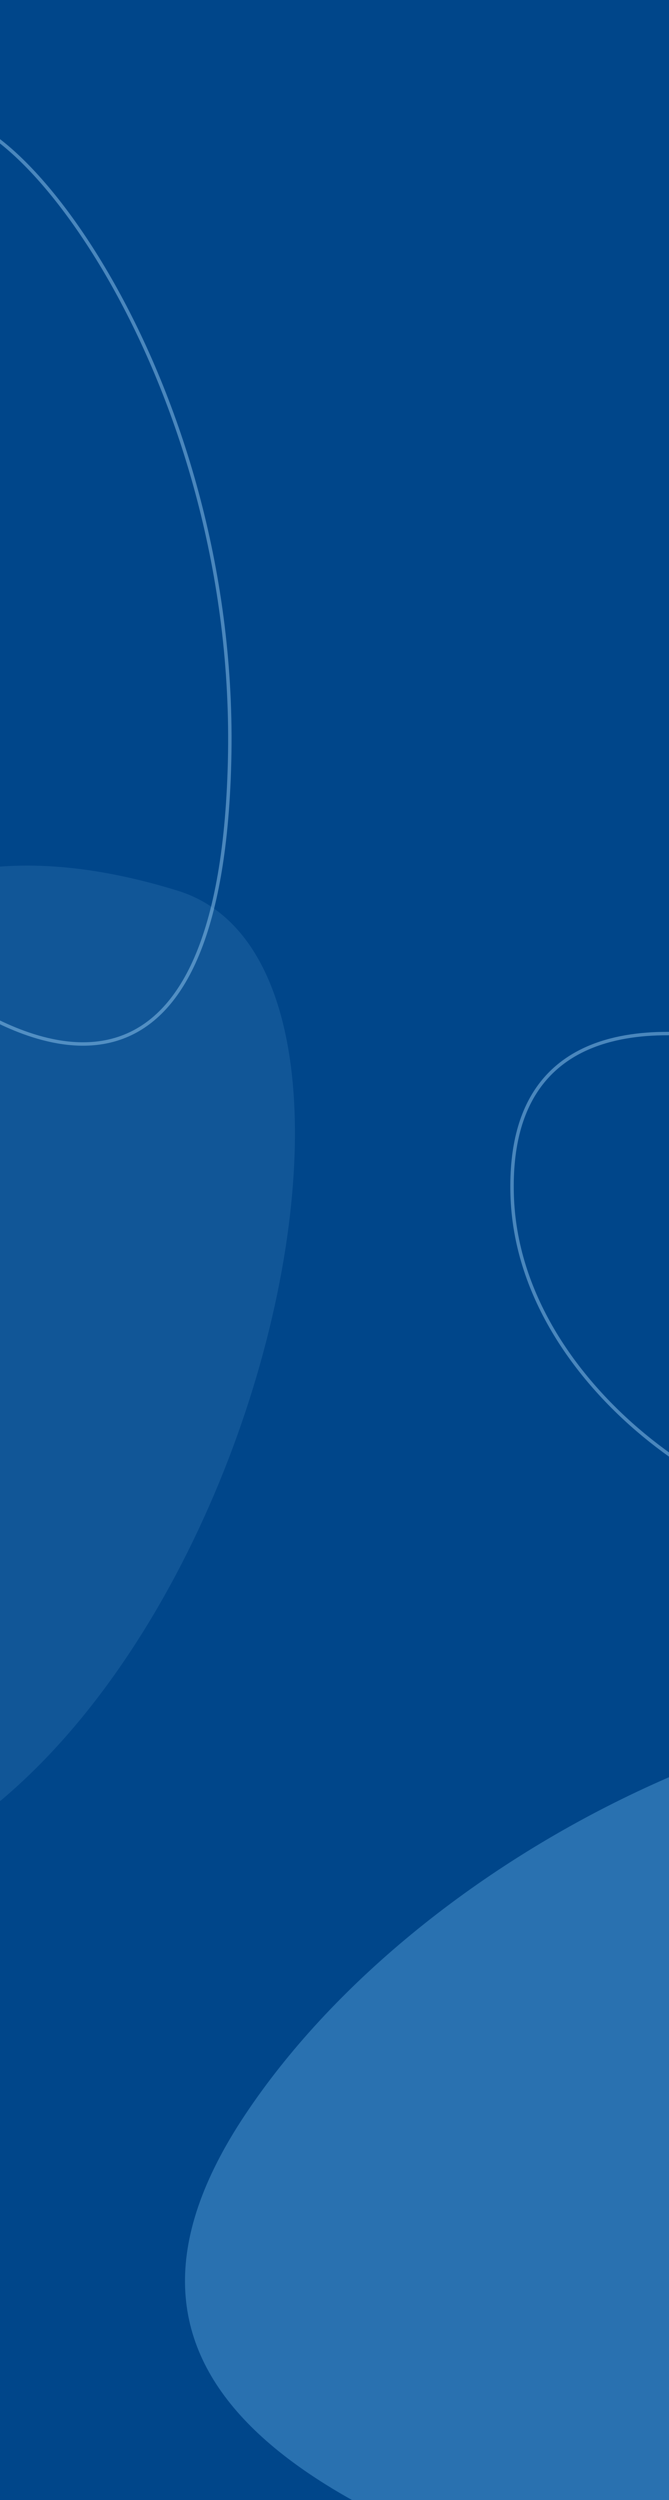 <svg width="195" height="728" viewBox="0 0 195 728" fill="none" xmlns="http://www.w3.org/2000/svg">
<g clip-path="url(#clip0_526_15106)">
<path d="M0 0H195V728H0V0Z" fill="#00468A"/>
<path d="M518.892 835.087C326.848 776.526 -28.828 766.406 71.368 615.906C171.564 465.405 534.412 373.15 518.892 835.087Z" fill="#539CD6" fill-opacity="0.5"/>
<path d="M-89.7 551.209C-122.308 266.188 -33.35 233.096 51.763 259.353C136.876 285.61 53.199 577.612 -89.7 551.209Z" fill="#94C8F1" fill-opacity="0.12"/>
<path d="M242.245 440.389C219.087 446.169 150.847 405.509 149.278 347.781C147.71 290.052 203.526 300.403 220.127 304.144" stroke="#94C8F1" stroke-opacity="0.5"/>
<path d="M-19 34.477C4.519 26.803 69.592 112.805 66.92 221.706C64.248 330.608 9.342 303.389 -6.94 294.047" stroke="#94C8F1" stroke-opacity="0.5"/>
</g>
<defs>
<clipPath id="clip0_526_15106">
<rect width="195" height="728" fill="white"/>
</clipPath>
</defs>
</svg>
